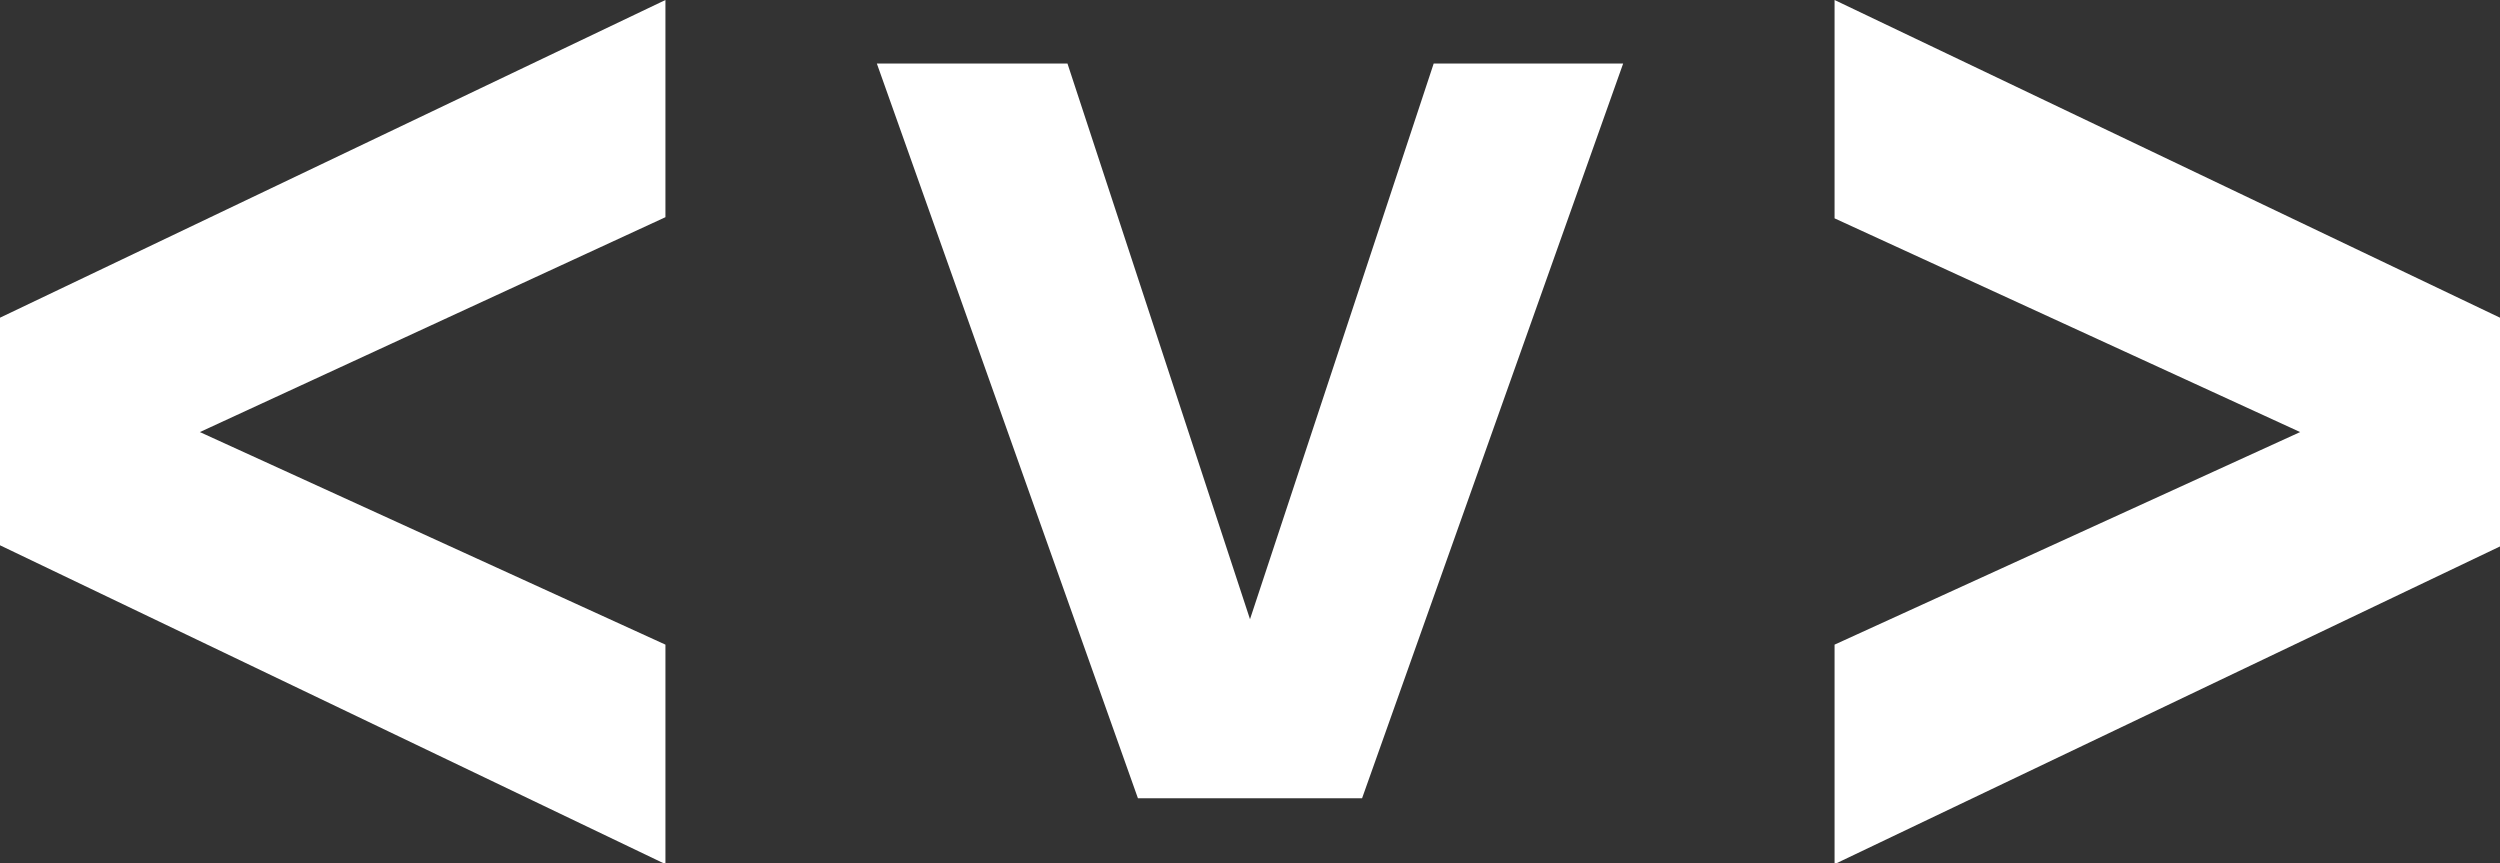 <?xml version="1.0" encoding="utf-8"?>
<!-- Generator: Adobe Illustrator 25.3.1, SVG Export Plug-In . SVG Version: 6.00 Build 0)  -->
<svg version="1.1" id="Capa_1" xmlns="http://www.w3.org/2000/svg" xmlns:xlink="http://www.w3.org/1999/xlink" x="0px" y="0px"
	 viewBox="0 0 216.4 74.7" style="enable-background:new 0 0 216.4 74.7;" xml:space="preserve">
<rect x="0" y="0" width="216.4" height="74.7" fill="#333333" stroke="none"/>
<style type="text/css">
	.st0{fill:#FFFFFF;}
</style>
<g>
	<path class="st0" d="M57.6,18.8L17.3,37.4l40.3,18.4v19L0,47.2V27.5L57.6,0V18.8z"/>
	<path class="st0" d="M216.4,27.5v19.8l-57.6,27.5v-19l40.3-18.4l-40.3-18.5V0L216.4,27.5z"/>
	<g>
		<path class="st0" d="M140.5,5.5l-22.6,63.6H98.5L75.9,5.5h16.5l15.8,48.1l15.9-48.1H140.5z"/>
	</g>
</g>
</svg>
